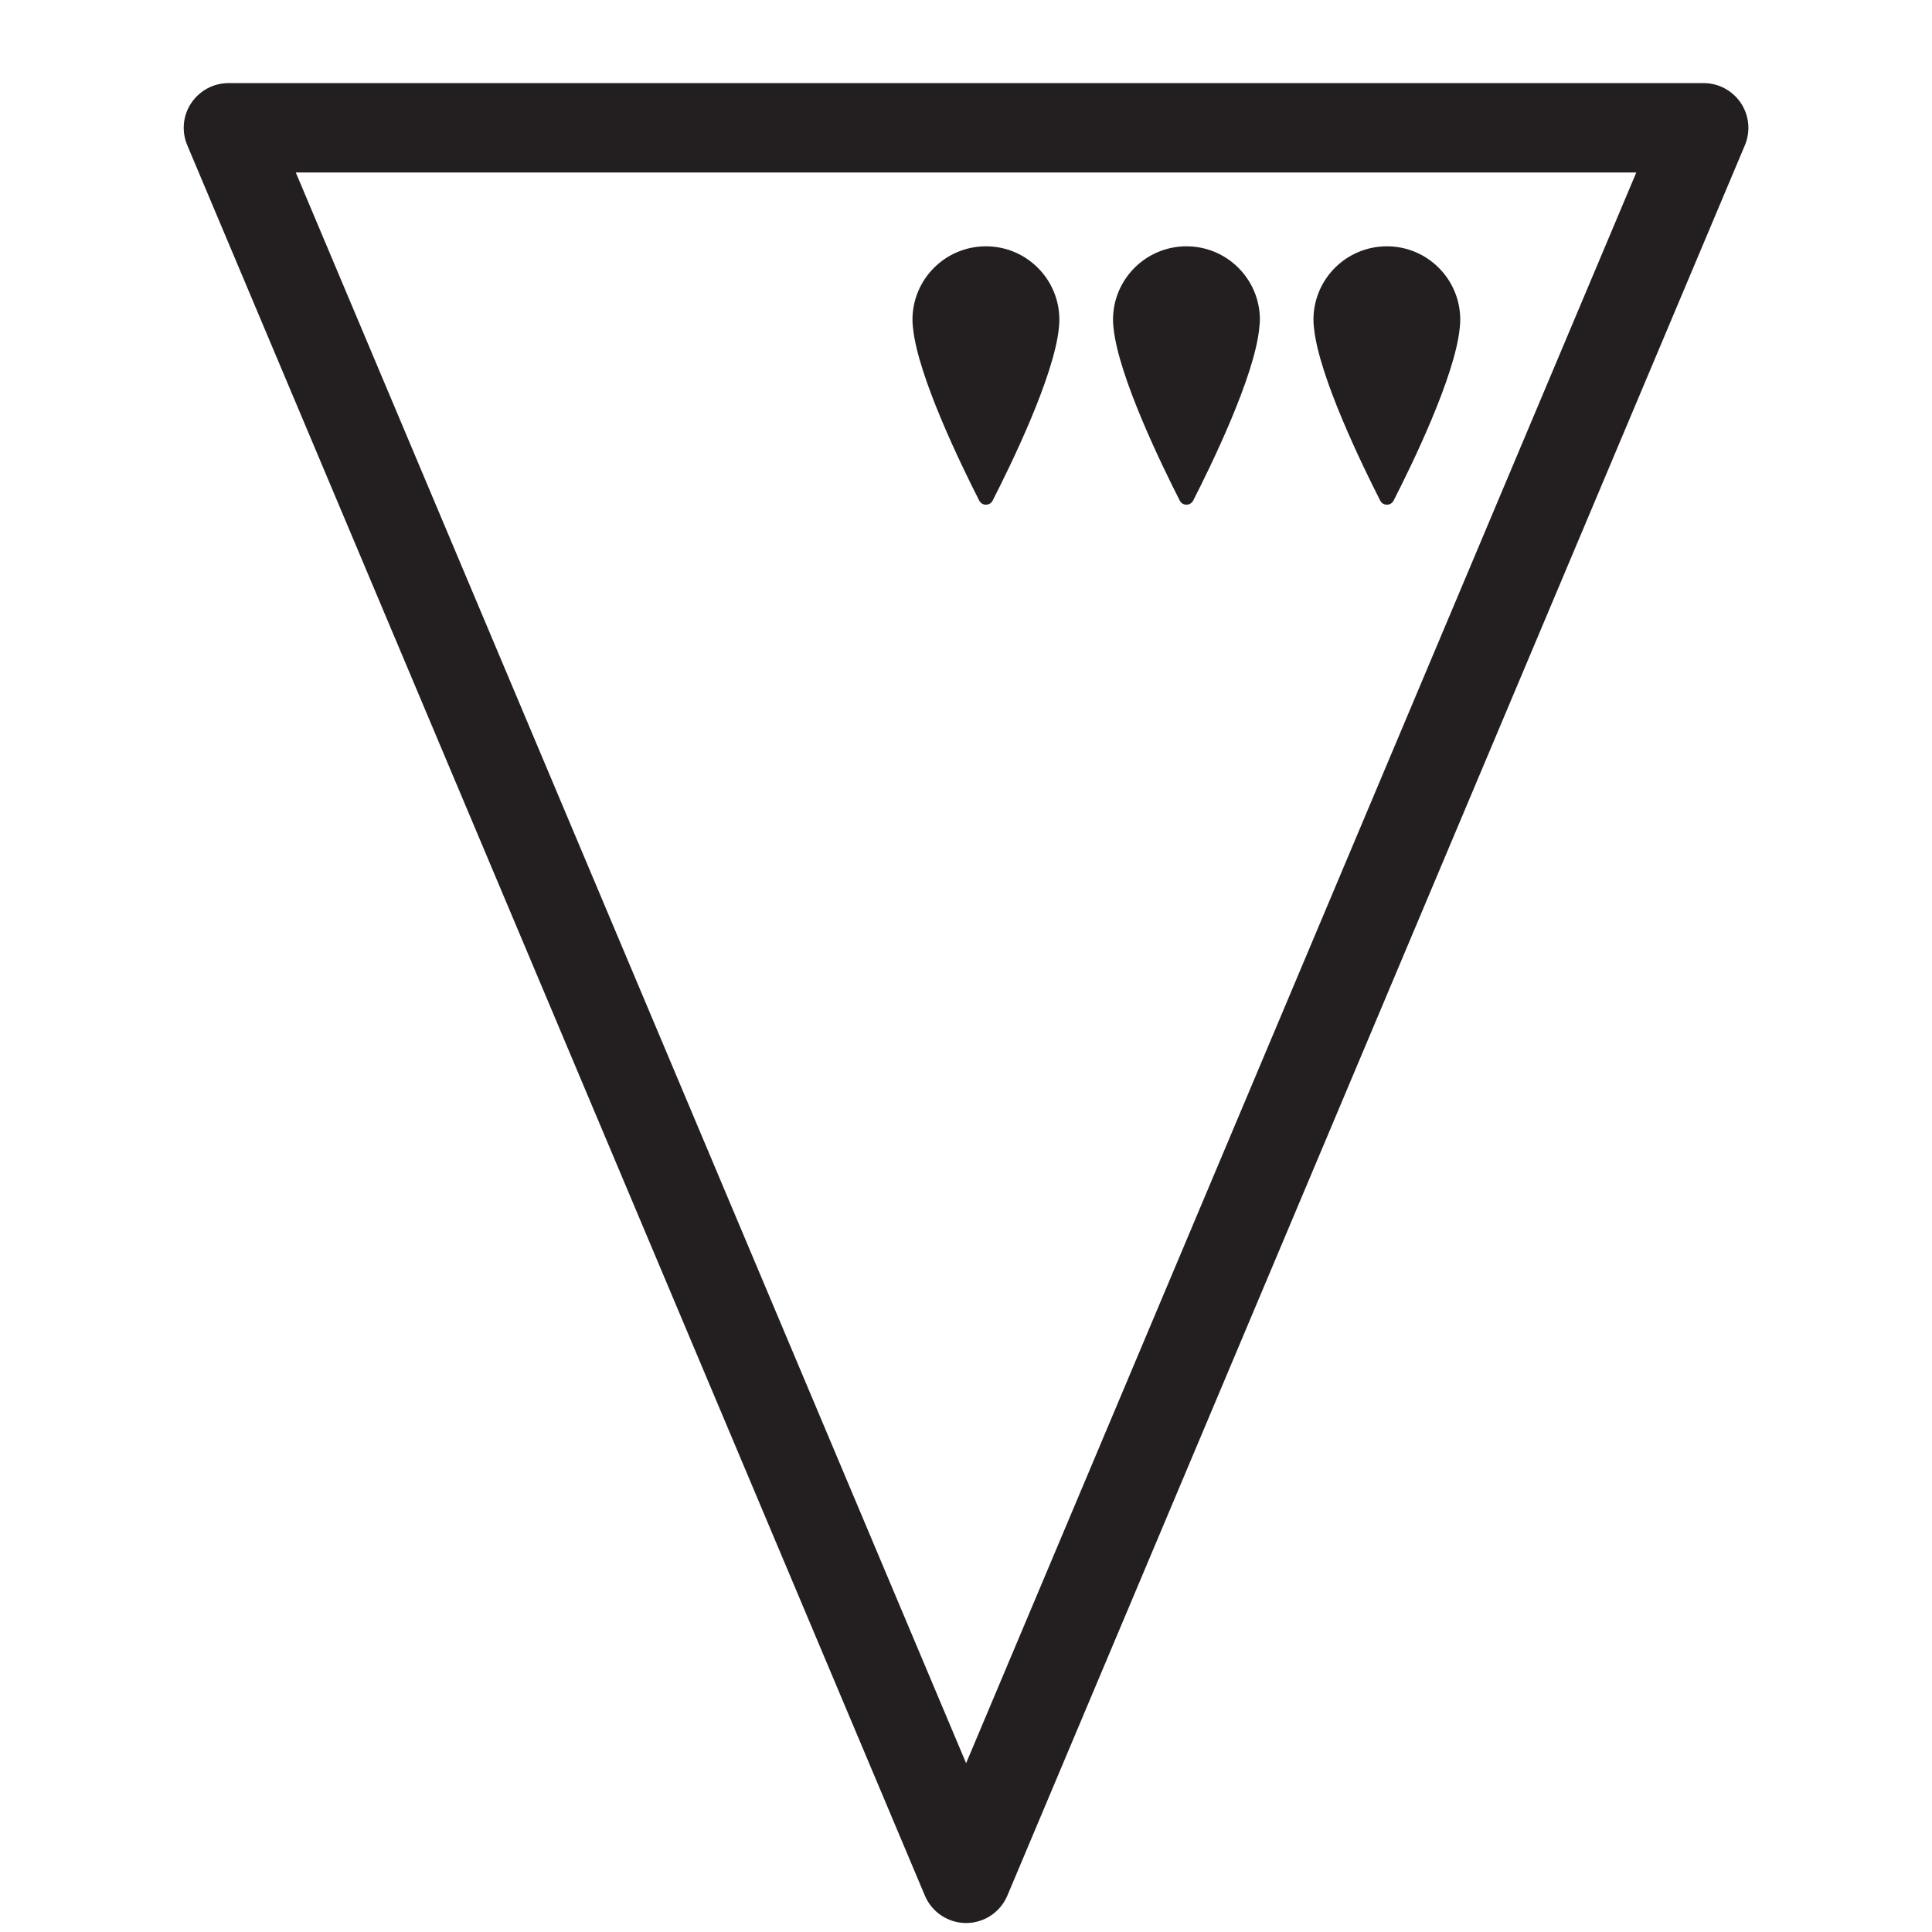 <?xml version="1.0" encoding="iso-8859-1"?>
<!-- Generator: Adobe Illustrator 16.0.0, SVG Export Plug-In . SVG Version: 6.00 Build 0)  -->
<!DOCTYPE svg PUBLIC "-//W3C//DTD SVG 1.1//EN" "http://www.w3.org/Graphics/SVG/1.1/DTD/svg11.dtd">
<svg version="1.1" xmlns="http://www.w3.org/2000/svg" xmlns:xlink="http://www.w3.org/1999/xlink" x="0px" y="0px"
	 width="43.219px" height="43.217px" viewBox="0 0 43.219 43.217" style="enable-background:new 0 0 43.219 43.217;"
	 xml:space="preserve">
<g id="SouthQueen">
	<g>
		<path style="fill:#231F20;" d="M5.111,1.859h33.001c0.334,0,0.646,0.168,0.832,0.447s0.219,0.631,0.09,0.941l-16.5,39.159
			c-0.156,0.37-0.52,0.612-0.922,0.612s-0.766-0.242-0.922-0.612L4.189,3.248C4.058,2.938,4.091,2.586,4.277,2.307
			S4.775,1.859,5.111,1.859z M36.604,3.859H6.617l14.995,35.584L36.604,3.859z"/>
		<path style="fill:#231F20;" d="M32.657,7.309c0,0.006,0,0.016-0.002,0.021c-0.105,1.1-1.098,3.121-1.48,3.869
			c-0.063,0.121-0.238,0.121-0.299,0c-0.383-0.75-1.373-2.775-1.482-3.863c-0.002-0.01-0.002-0.021-0.004-0.033
			c-0.004-0.053-0.008-0.104-0.008-0.15c0-0.908,0.734-1.643,1.643-1.643c0.906,0,1.641,0.734,1.641,1.643
			C32.665,7.201,32.663,7.254,32.657,7.309"/>
		<path style="fill:#231F20;" d="M28.173,7.309c0,0.006,0,0.016-0.002,0.021c-0.105,1.1-1.098,3.121-1.48,3.869
			c-0.064,0.121-0.238,0.121-0.299,0c-0.383-0.75-1.373-2.775-1.482-3.863c-0.002-0.01-0.002-0.021-0.004-0.033
			c-0.004-0.053-0.008-0.104-0.008-0.15c0-0.908,0.736-1.643,1.643-1.643s1.643,0.734,1.643,1.643
			C28.183,7.201,28.179,7.254,28.173,7.309"/>
		<path style="fill:#231F20;" d="M23.69,7.309c-0.002,0.006-0.002,0.016-0.002,0.021c-0.107,1.1-1.1,3.121-1.483,3.869
			c-0.063,0.121-0.238,0.121-0.299,0c-0.383-0.75-1.373-2.775-1.482-3.863c-0.002-0.01-0.002-0.021-0.004-0.033
			c-0.004-0.053-0.008-0.104-0.008-0.15c0-0.908,0.736-1.643,1.643-1.643s1.643,0.734,1.643,1.643
			C23.698,7.201,23.694,7.254,23.69,7.309"/>
	</g>
</g>
<g id="Layer_1">
</g>
</svg>
